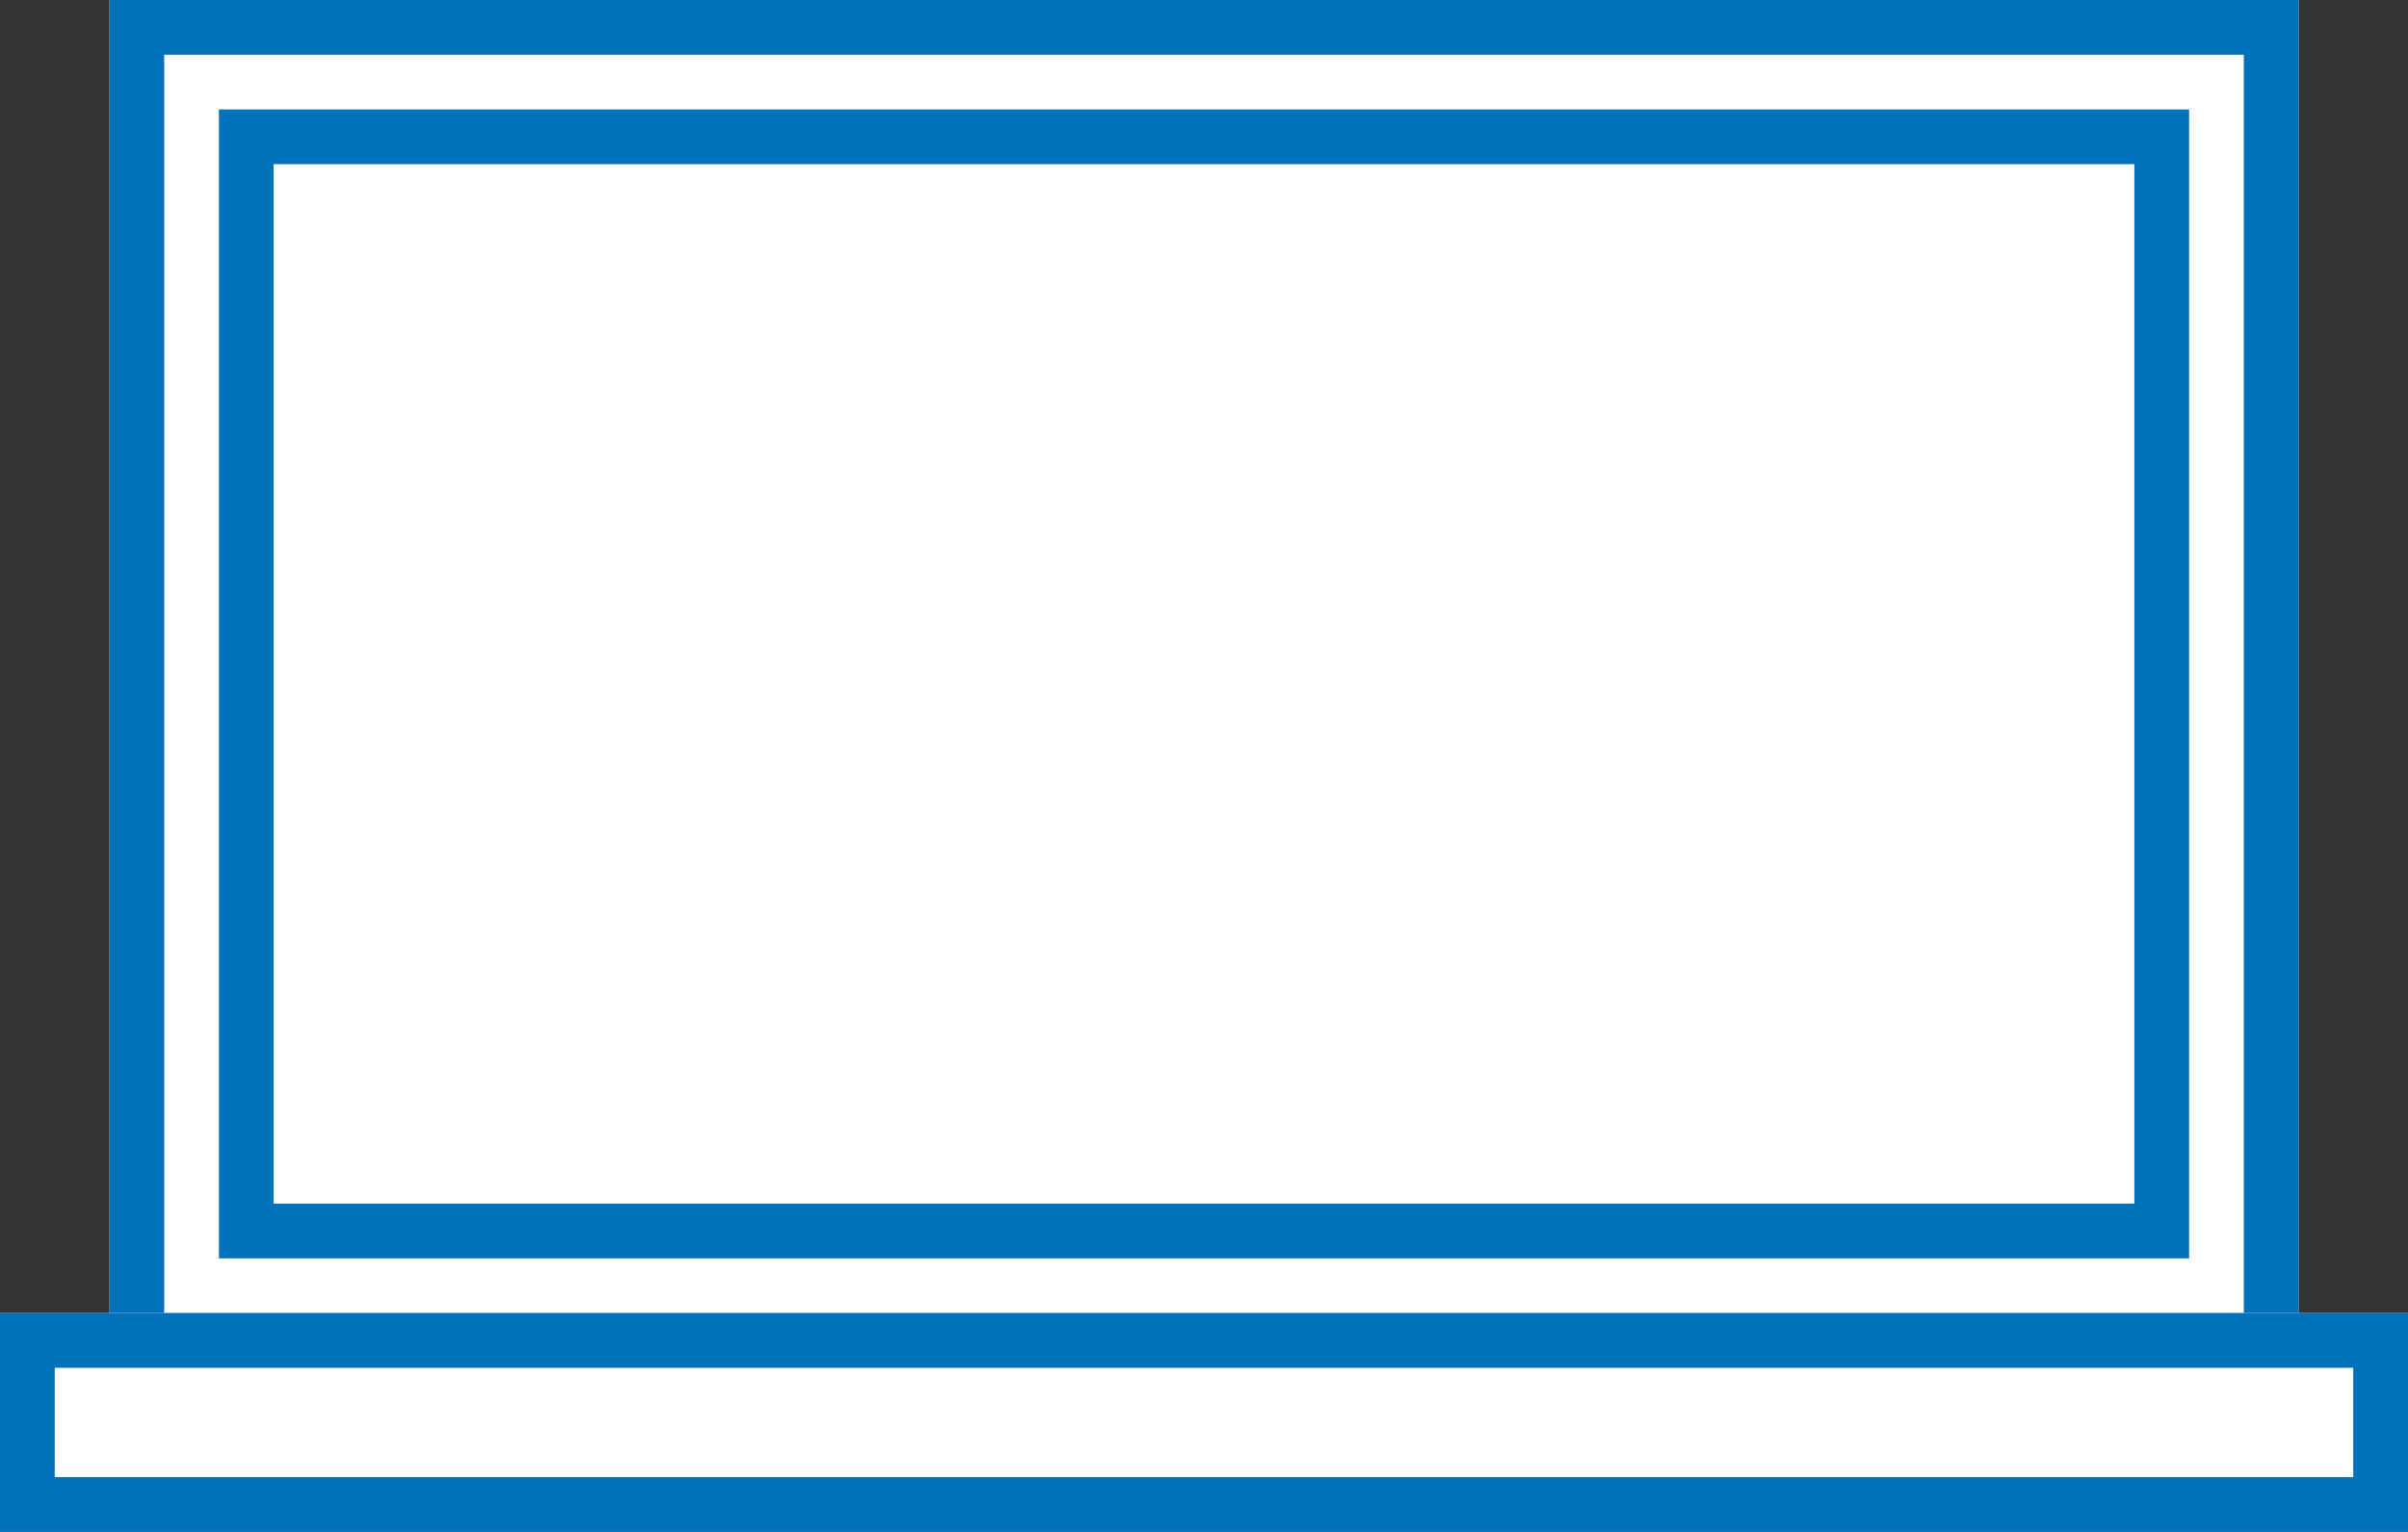 <?xml version="1.0" encoding="UTF-8"?>
<svg width="44px" height="28px" viewBox="0 0 44 28" version="1.1" xmlns="http://www.w3.org/2000/svg" xmlns:xlink="http://www.w3.org/1999/xlink">
    <rect x="0" y="0" width="44" height="28" fill="#333333" stroke="none"/>
    <!-- Generator: Sketch 46.2 (44496) - http://www.bohemiancoding.com/sketch -->
    <title>Group</title>
    <desc>Created with Sketch.</desc>
    <defs>
        <rect id="path-1" x="2" y="0" width="40" height="25"></rect>
        <rect id="path-2" x="4" y="2" width="36" height="21"></rect>
        <rect id="path-3" x="0" y="24" width="44" height="4"></rect>
    </defs>
    <g id="Page-1" stroke="none" stroke-width="1" fill="none" fill-rule="evenodd">
        <g id="Bag-4" transform="translate(-387, -822)">
            <g id="2" transform="translate(375, 448)">
                <g id="Group" transform="translate(12, 374)">
                    <g id="Rectangle">
                        <use fill="#FFFFFF" fill-rule="evenodd" xlink:href="#path-1"></use>
                        <rect stroke="#0071BA" stroke-width="1" x="2.5" y="0.5" width="39" height="24"></rect>
                    </g>
                    <g id="Rectangle">
                        <use fill="#FFFFFF" fill-rule="evenodd" xlink:href="#path-2"></use>
                        <rect stroke="#0071BA" stroke-width="1" x="4.5" y="2.5" width="35" height="20"></rect>
                    </g>
                    <g id="Rectangle" transform="translate(22, 26) scale(1, -1) translate(-22, -26) ">
                        <use fill="#FFFFFF" fill-rule="evenodd" xlink:href="#path-3"></use>
                        <rect stroke="#0071BA" stroke-width="1" x="0.5" y="24.5" width="43" height="3"></rect>
                    </g>
                </g>
            </g>
        </g>
    </g>
</svg>